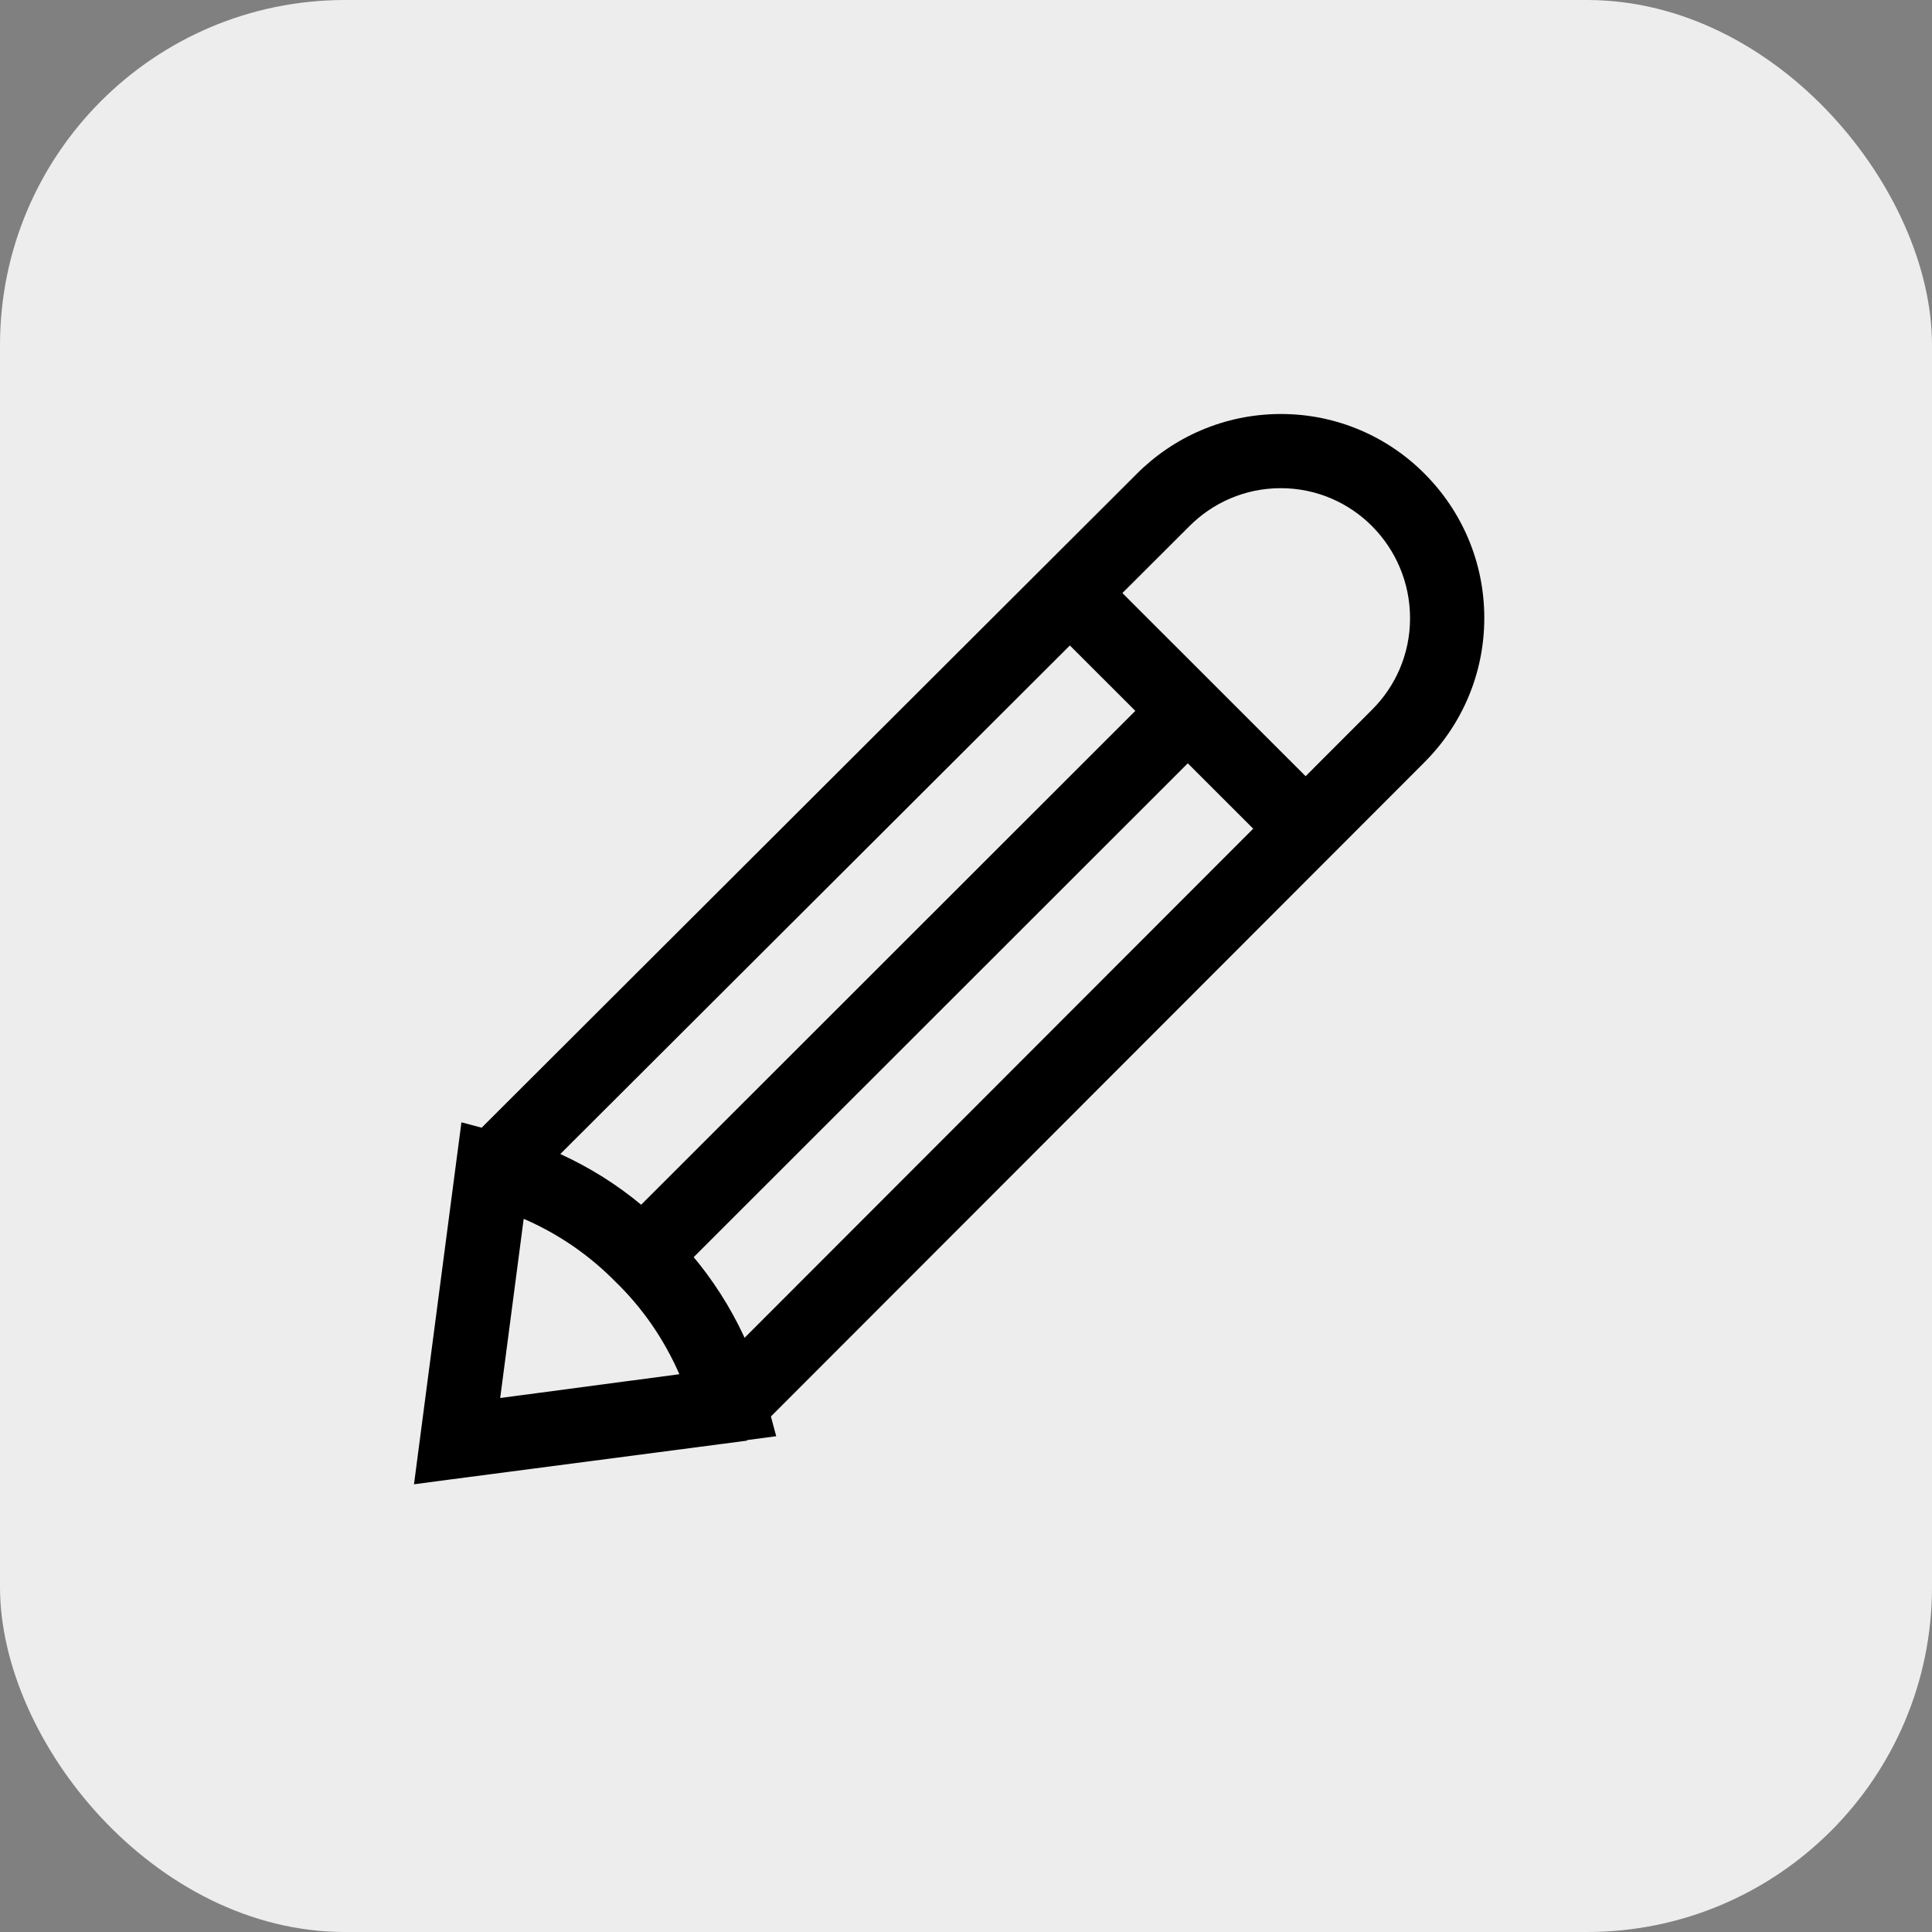 <svg width="56" height="56" viewBox="0 0 56 56" fill="none" xmlns="http://www.w3.org/2000/svg">
<rect x="0" y="0" width="56" height="56" fill="#808080" stroke="none"/>
<rect width="56" height="56" rx="10" fill="#EDEDED"/>
<path d="M37.111 12H37.128C38.758 12 40.233 12.664 41.297 13.736L41.297 13.737C42.364 14.806 43.023 16.282 43.023 17.912C43.023 19.548 42.358 21.029 41.283 22.1L41.283 22.101L21.644 41.759L12 43.021L13.263 33.383L32.932 13.752C33.998 12.675 35.476 12.006 37.109 12L37.111 12ZM20.64 39.72L39.765 20.576C40.447 19.899 40.87 18.961 40.871 17.924V17.924V17.921C40.871 16.881 40.452 15.939 39.773 15.255L39.774 15.255C39.097 14.573 38.159 14.15 37.123 14.15C36.083 14.15 35.142 14.576 34.465 15.262L34.457 15.27L15.303 34.386L14.498 40.525L20.64 39.72ZM37.083 24.778L30.253 17.952L31.774 16.431L38.604 23.258L37.083 24.778ZM12 43.023L13.375 32.531L14.558 32.845C16.444 33.355 18.061 34.319 19.344 35.615L19.345 35.615C20.673 36.906 21.661 38.539 22.165 40.373L22.182 40.447L22.499 41.63L12 43.023ZM15.178 35.33L14.498 40.522L19.692 39.832C19.233 38.788 18.609 37.899 17.843 37.155L17.841 37.153L17.824 37.136C17.085 36.388 16.207 35.78 15.232 35.351L15.178 35.33ZM19.405 37.14L17.884 35.62L33.668 19.845L35.189 21.365L19.405 37.14Z" fill="black"/>
</svg>

